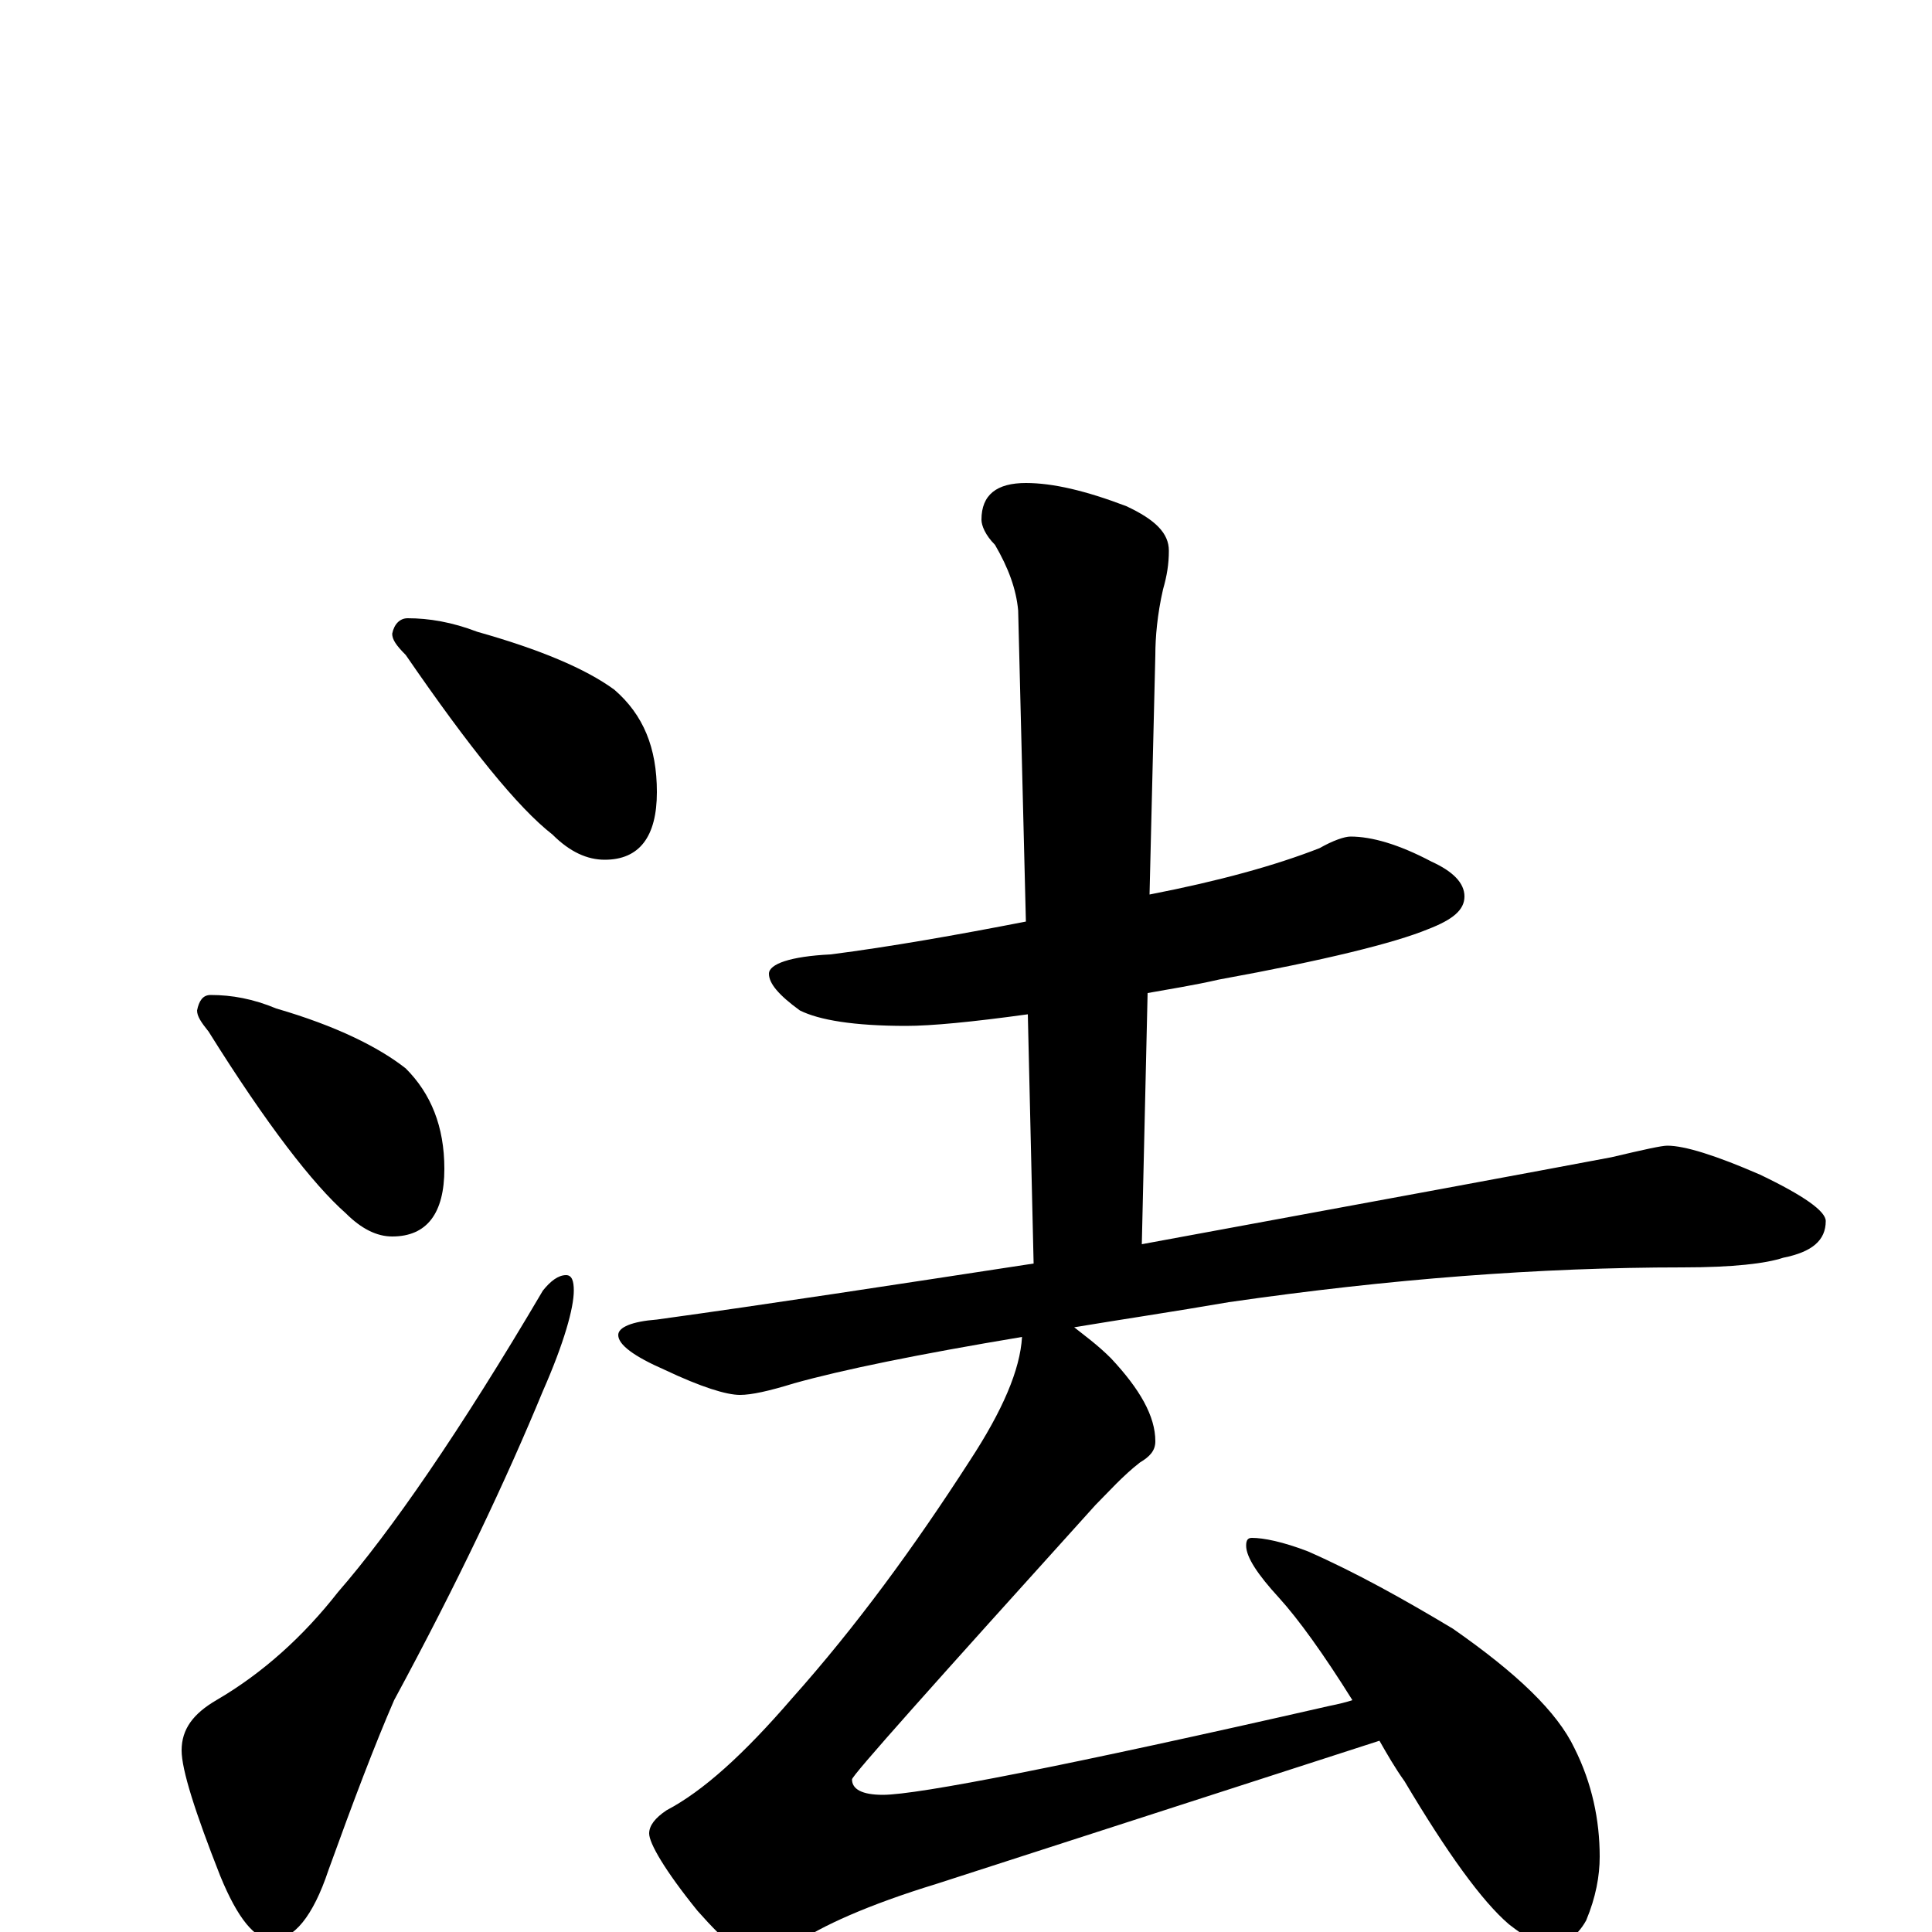 <?xml version="1.0" encoding="utf-8" ?>
<!DOCTYPE svg PUBLIC "-//W3C//DTD SVG 1.1//EN" "http://www.w3.org/Graphics/SVG/1.1/DTD/svg11.dtd">
<svg version="1.1" id="Layer_1" xmlns="http://www.w3.org/2000/svg" xmlns:xlink="http://www.w3.org/1999/xlink" x="0px" y="145px" width="1000px" height="1000px" viewBox="0 0 1000 1000" enable-background="new 0 0 1000 1000" xml:space="preserve">
<g id="Layer_1">
<path id="glyph" transform="matrix(1 0 0 -1 0 1000)" d="M211,680C222,680 234,678 247,673C279,664 303,654 318,643C333,630 340,613 340,590C340,567 331,555 313,555C304,555 295,559 286,568C268,582 243,613 210,661C205,666 203,669 203,672C204,677 207,680 211,680M109,485C120,485 131,483 143,478C174,469 196,458 210,447C223,434 230,417 230,395C230,372 221,360 203,360C195,360 187,364 179,372C162,387 138,418 108,466C104,471 102,474 102,477C103,482 105,485 109,485M293,340C296,340 297,337 297,332C297,323 292,305 281,280C262,234 237,181 204,120C194,97 183,68 170,32C162,8 152,-4 141,-4C132,-4 123,7 114,29C101,62 94,84 94,94C94,105 100,113 112,120C136,134 157,153 175,176C202,207 238,259 281,332C285,337 289,340 293,340M699,567C710,567 724,563 741,554C752,549 758,543 758,536C758,529 752,524 739,519C722,512 686,503 631,493C618,490 605,488 594,486l-3,-130C716,379 797,394 834,401C851,405 860,407 863,407C872,407 888,402 911,392C934,381 945,373 945,368C945,358 938,352 923,349C914,346 897,344 871,344C797,344 719,338 636,326C607,321 580,317 556,313C561,309 568,304 575,297C590,281 598,267 598,254C598,249 595,246 590,243C581,236 574,228 567,221C483,128 441,81 441,79C441,74 446,71 457,71C475,71 552,86 688,117C693,118 697,119 700,120C685,144 672,162 662,173C651,185 645,194 645,200C645,203 646,204 648,204C654,204 664,202 677,197C702,186 727,172 752,157C785,134 806,114 815,95C824,77 828,58 828,39C828,29 826,18 821,6C816,-3 809,-7 801,-7C797,-7 790,-3 781,4C767,16 749,41 727,78C722,85 718,92 714,99l-229,-74C449,14 425,3 412,-6C405,-12 399,-15 395,-15C387,-15 376,-6 361,11C344,32 336,46 336,51C336,55 339,59 345,63C364,73 385,92 410,121C443,158 473,199 502,244C519,270 528,291 529,308C475,299 436,291 411,284C398,280 389,278 383,278C376,278 363,282 344,291C328,298 320,304 320,309C320,313 327,316 340,317C398,325 463,335 535,346l-3,129C503,471 482,469 469,469C442,469 424,472 414,477C403,485 398,491 398,496C398,501 409,505 430,506C461,510 495,516 531,523l-4,161C526,695 522,706 515,718C510,723 508,728 508,731C508,744 516,750 531,750C545,750 562,746 583,738C598,731 605,724 605,715C605,708 604,702 602,695C599,682 598,670 598,661l-3,-124C631,544 660,552 683,561C690,565 696,567 699,567z"/>
</g>
</svg>
